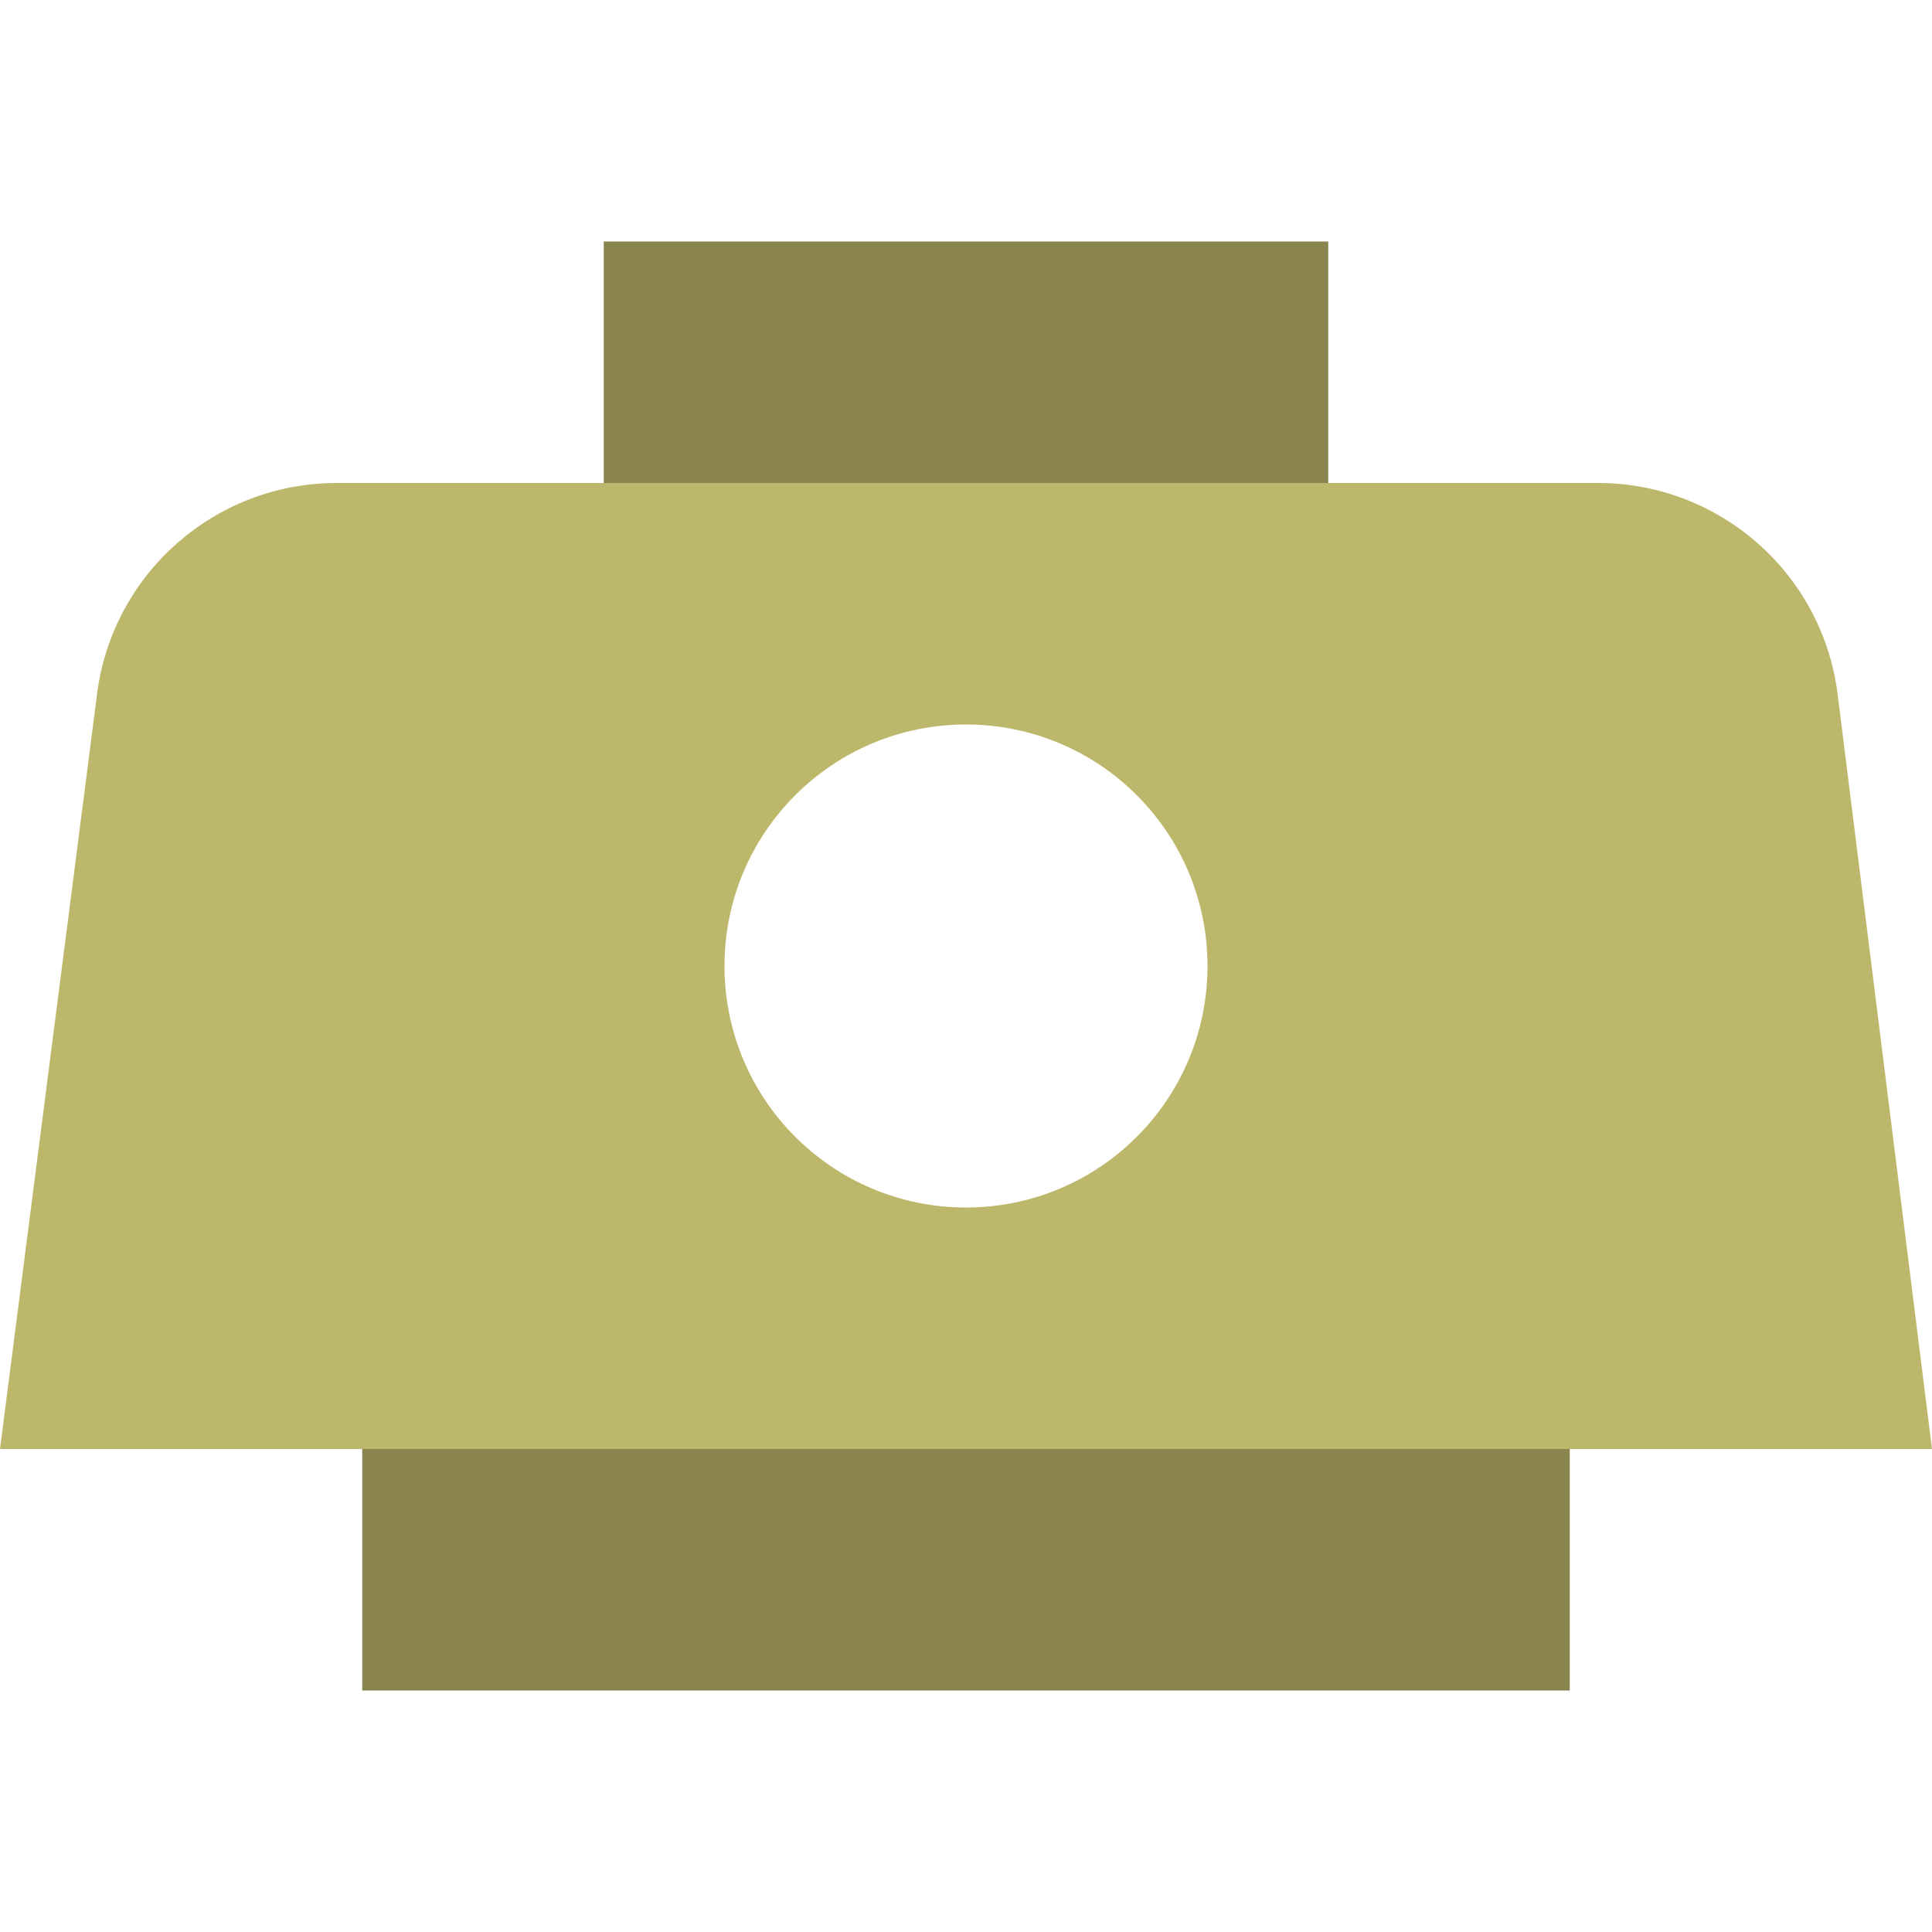 <svg width="16" height="16" viewBox="0 0 16 16" fill="none" xmlns="http://www.w3.org/2000/svg">
<rect x="3" y="12" width="10" height="2" fill="#8A854E"/>
<rect x="5" y="2" width="6" height="2" fill="#8A854E"/>
<path fill-rule="evenodd" clip-rule="evenodd" d="M2.788 4C1.782 4 0.933 4.747 0.804 5.745L0 12H16L15.219 5.752C15.094 4.751 14.243 4 13.234 4H2.788ZM8 10C9.105 10 10 9.105 10 8C10 6.895 9.105 6 8 6C6.895 6 6 6.895 6 8C6 9.105 6.895 10 8 10Z" fill="#BDB76B"/>
</svg>
